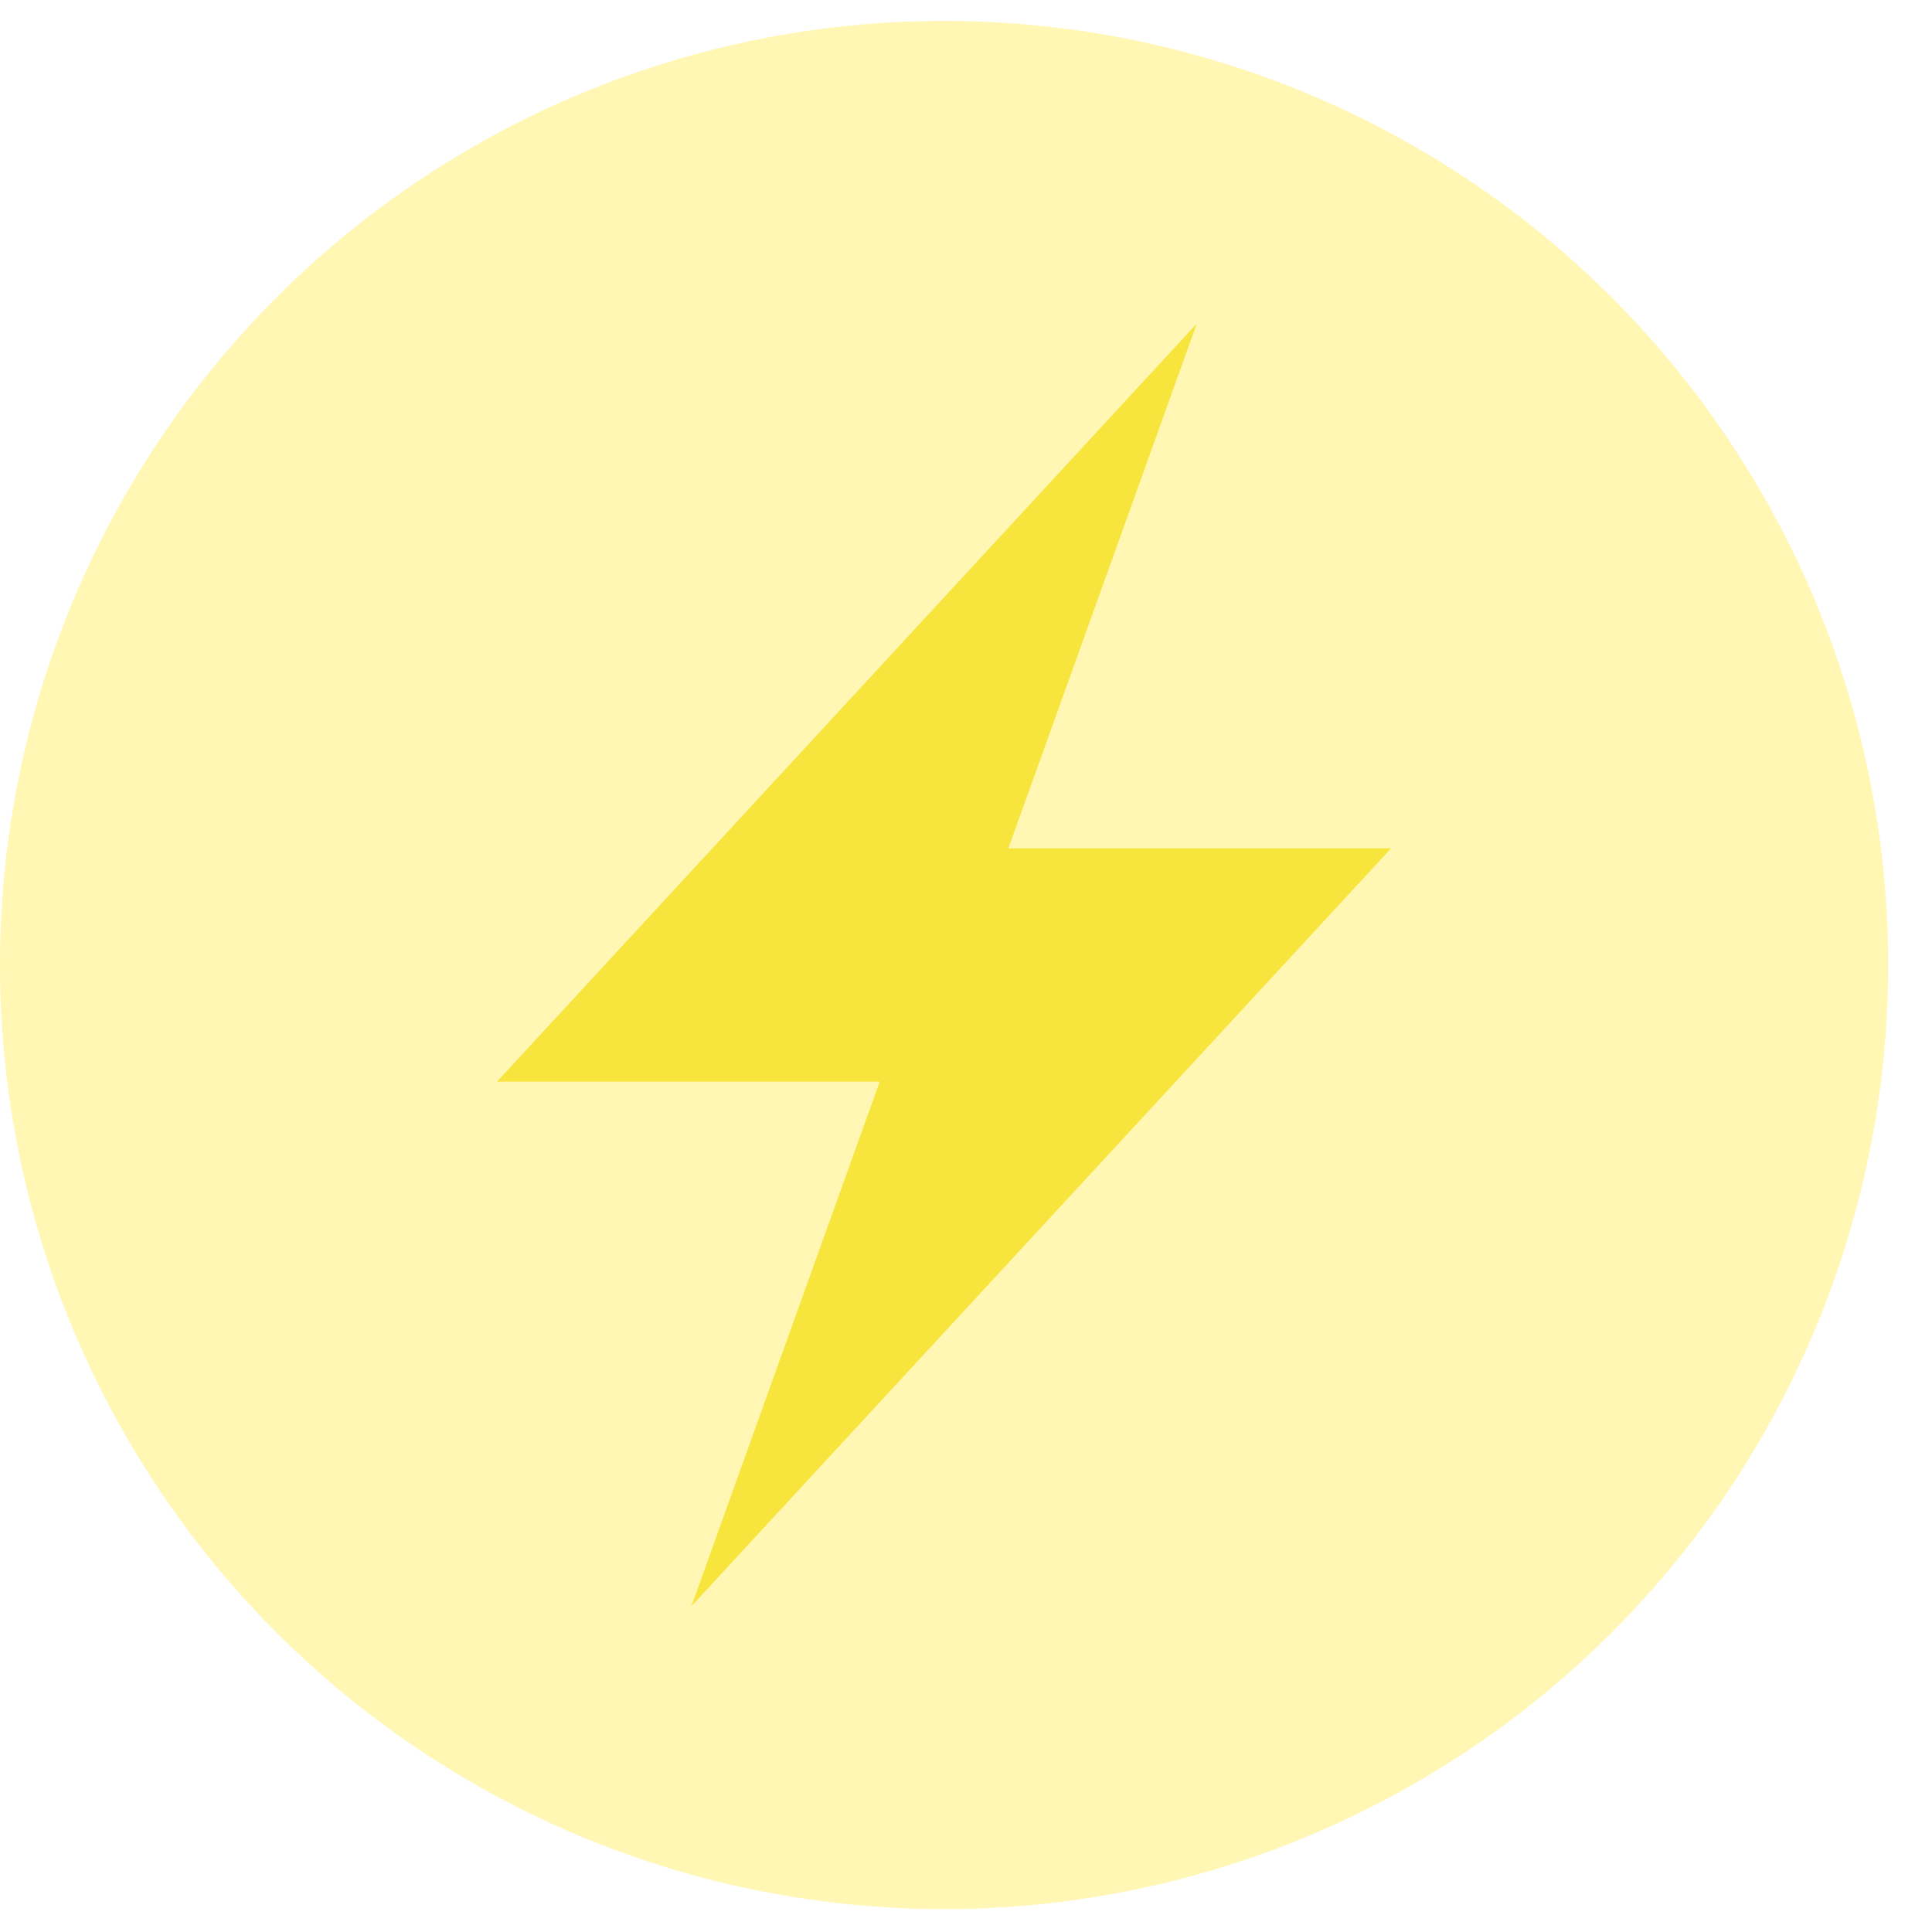<svg width="29" height="29" viewBox="0 0 29 29" fill="none" xmlns="http://www.w3.org/2000/svg">
<circle cx="14.171" cy="14.485" r="14.171" fill="#FFEC42" fill-opacity="0.4"/>
<path d="M13.206 16.235H7.461L17.964 4.858L15.136 12.734H20.881L10.378 24.11L13.205 16.235H13.206Z" fill="#F7E53E"/>
</svg>
